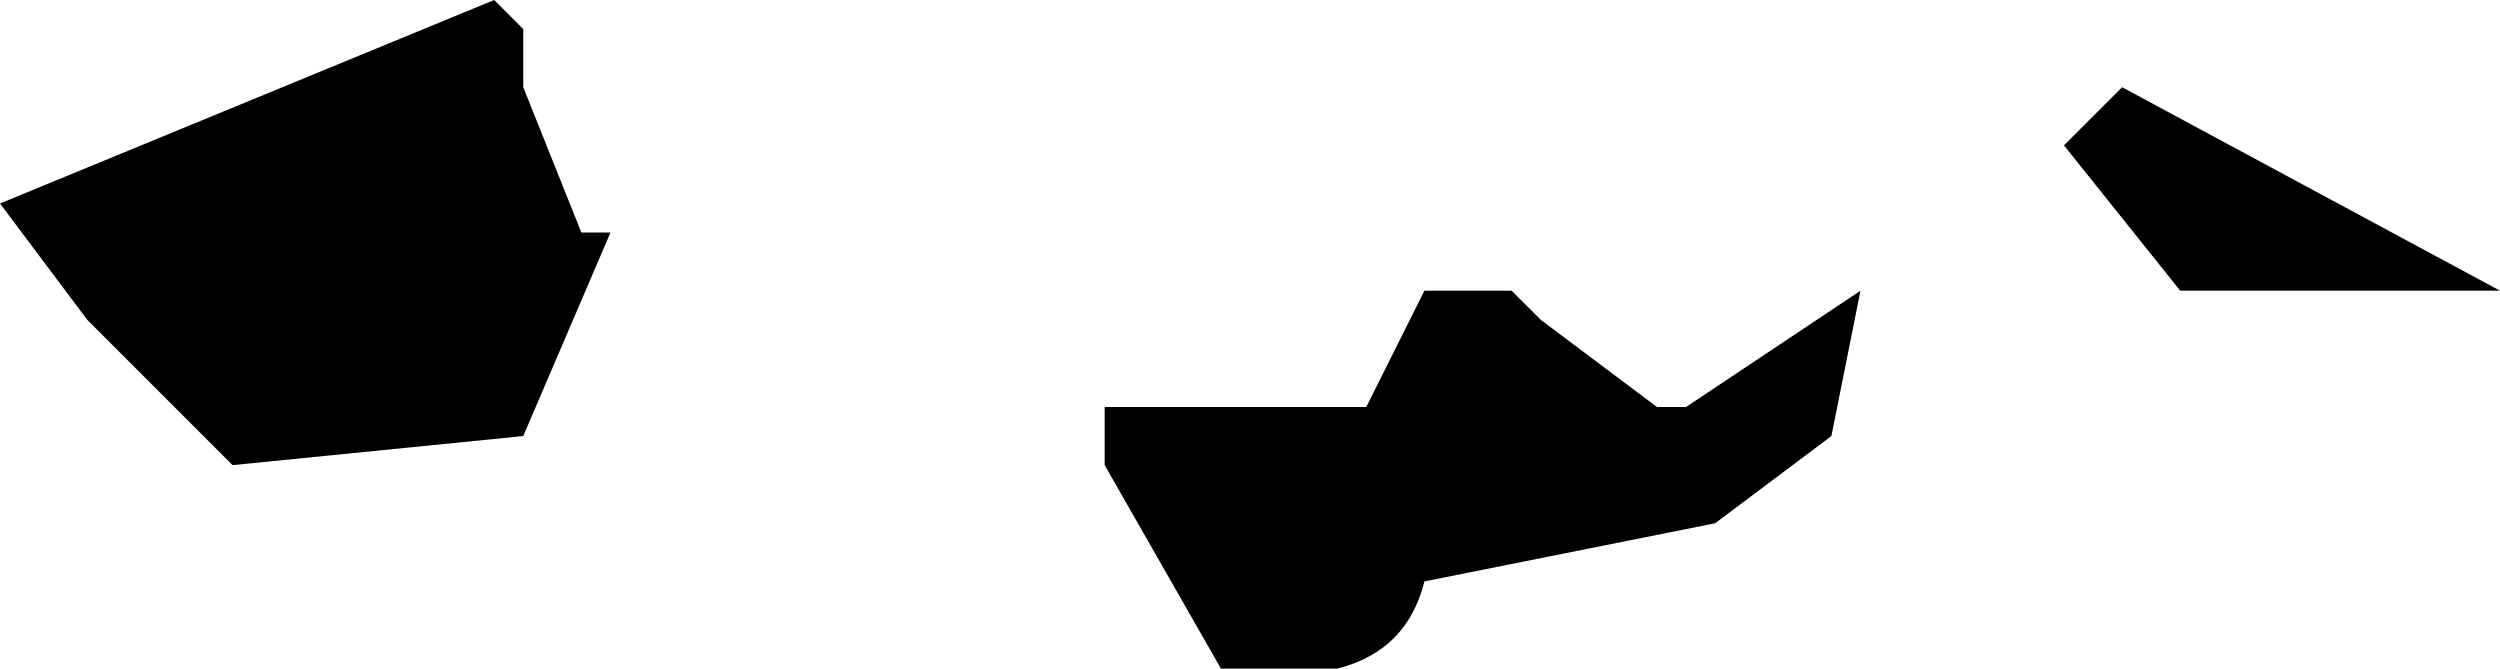 <?xml version="1.0" encoding="UTF-8" standalone="no"?>
<svg xmlns:xlink="http://www.w3.org/1999/xlink" height="1.15px" width="4.3px" xmlns="http://www.w3.org/2000/svg">
  <g transform="matrix(1.0, 0.0, 0.0, 1.0, 1.55, 18.4)">
    <path d="M-0.55 -18.0 L-0.5 -18.0 -0.65 -17.65 -1.15 -17.6 -1.4 -17.85 -1.55 -18.05 -0.7 -18.4 -0.65 -18.35 -0.65 -18.25 -0.55 -18.0 M0.9 -17.9 L1.05 -17.9 1.1 -17.85 1.3 -17.7 1.35 -17.7 1.65 -17.9 1.6 -17.65 1.4 -17.5 0.9 -17.4 Q0.85 -17.2 0.55 -17.25 L0.35 -17.6 0.35 -17.7 0.8 -17.7 0.9 -17.9 M2.75 -17.9 L2.2 -17.9 2.0 -18.15 2.05 -18.2 2.1 -18.25 2.75 -17.9" fill="#000000" fill-rule="evenodd" stroke="none"/>
  </g>
</svg>
